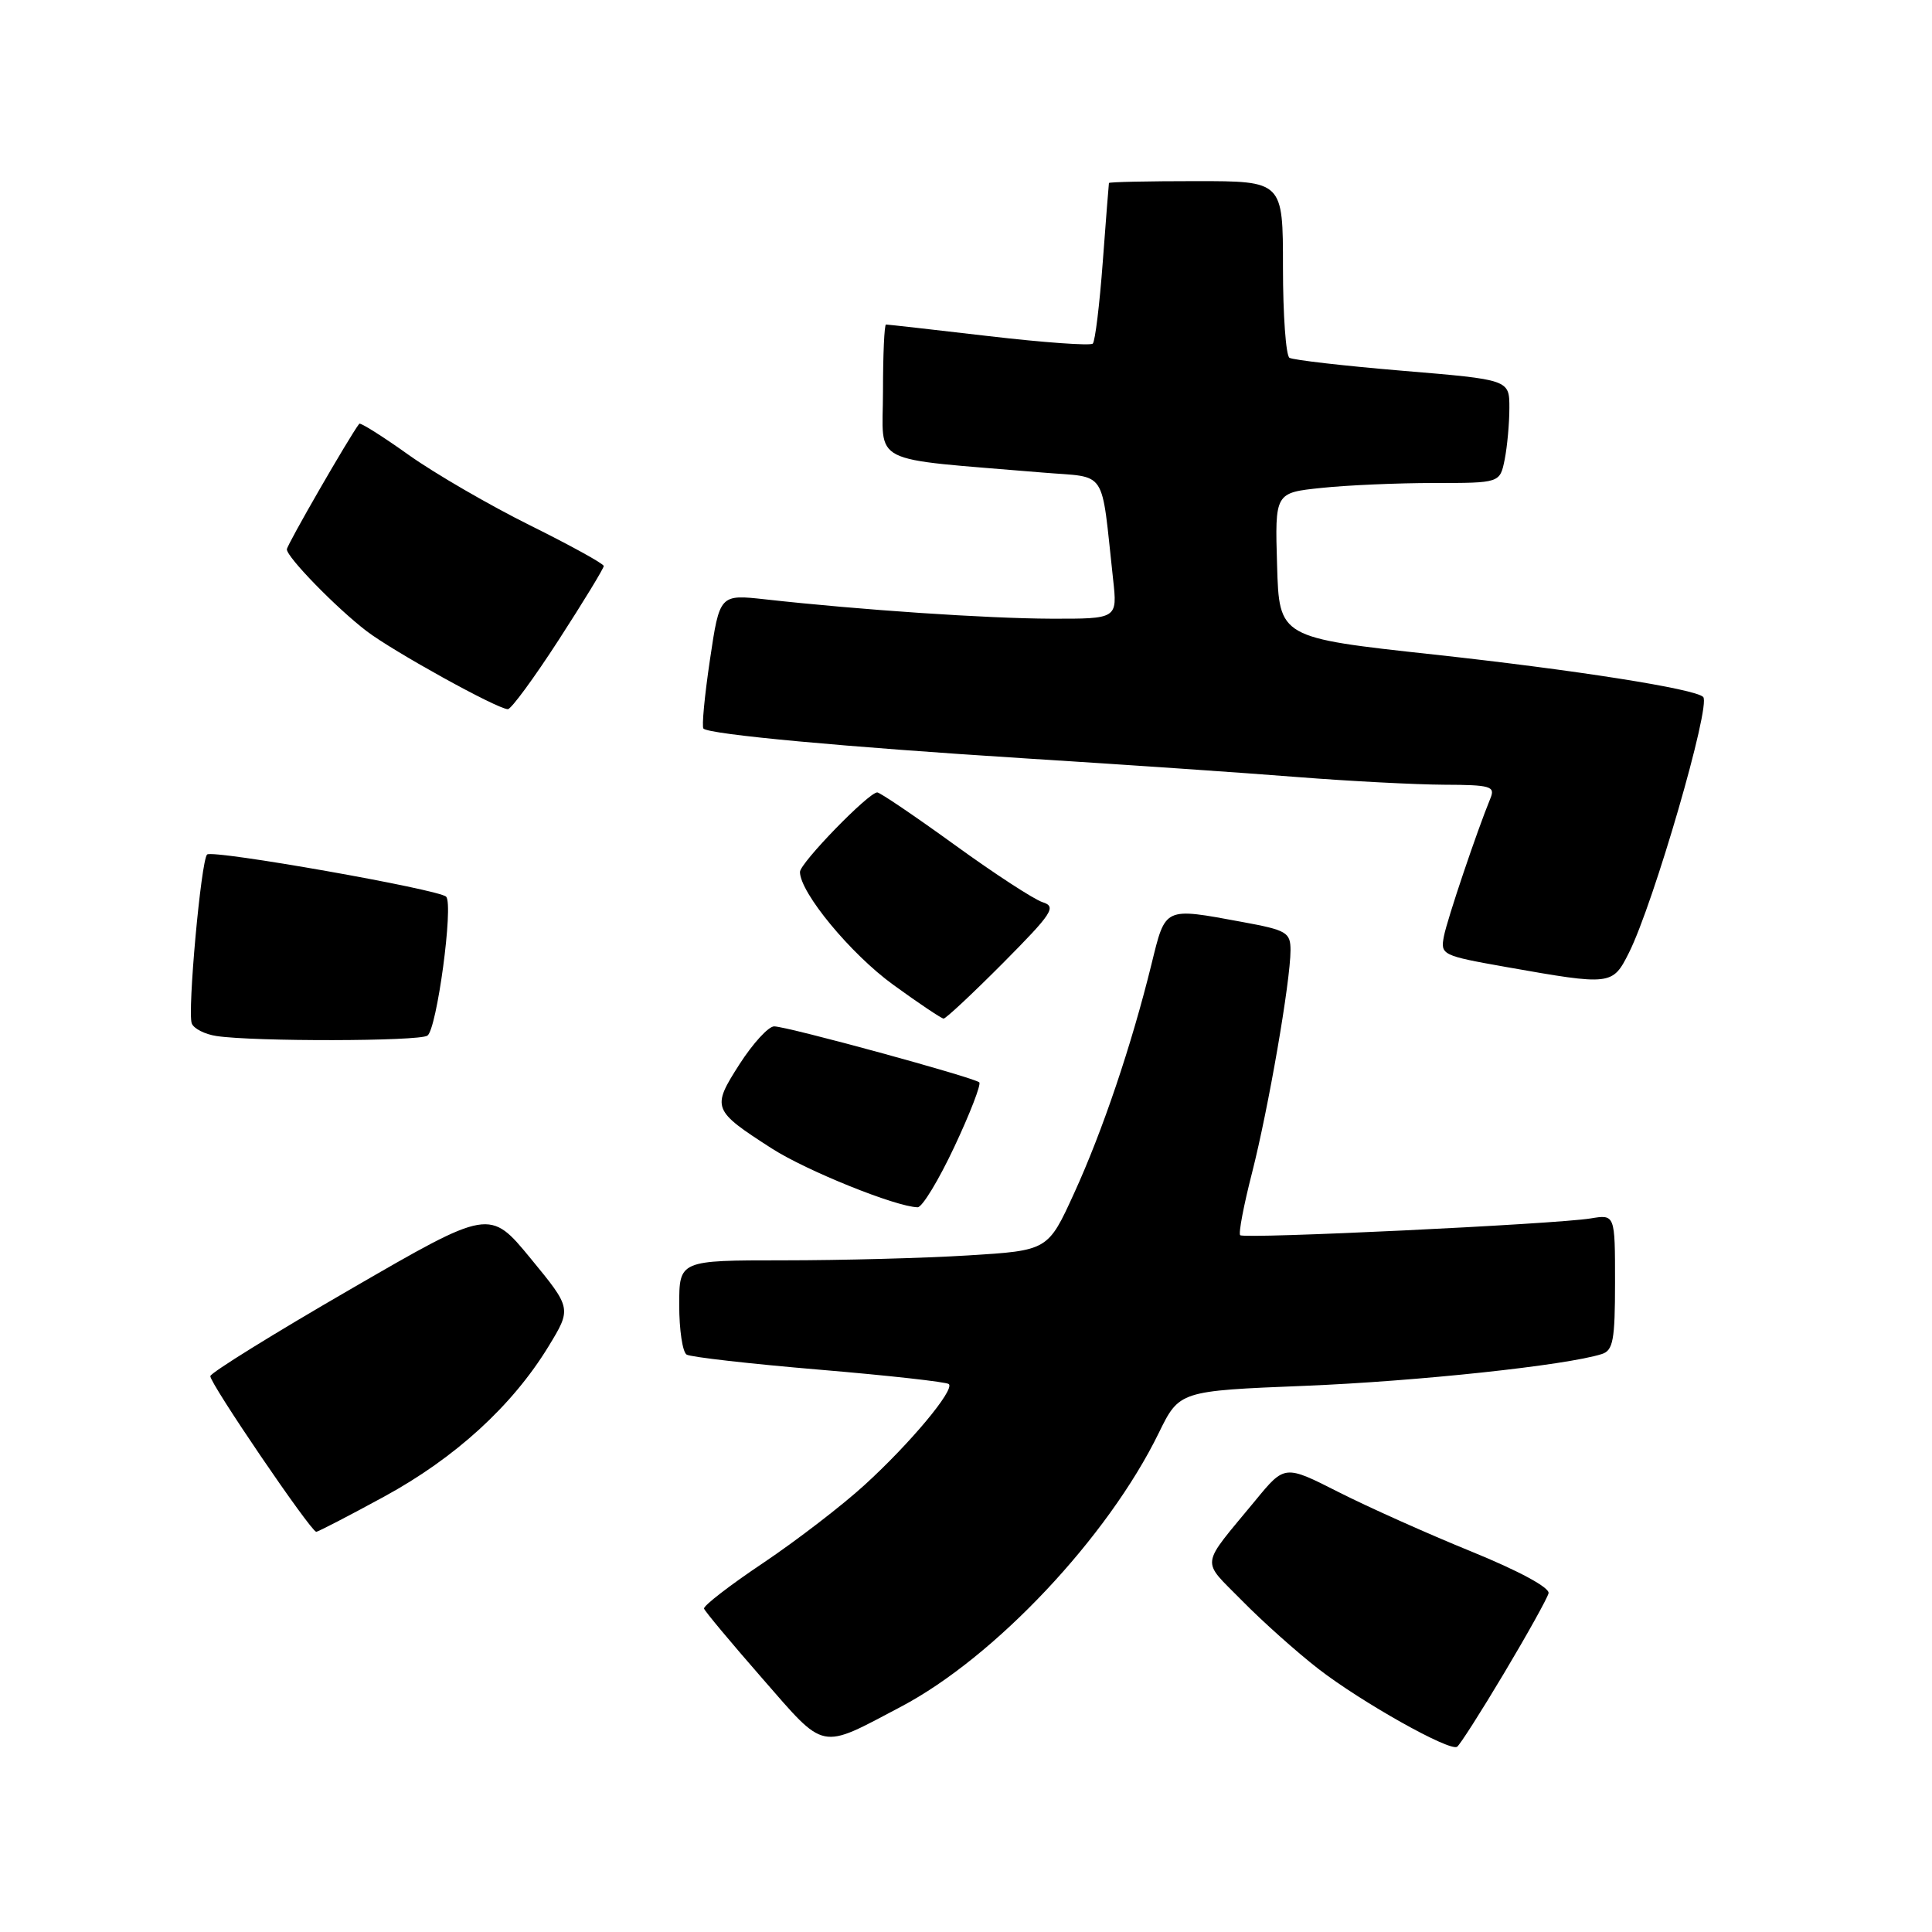 <?xml version="1.0" encoding="UTF-8" standalone="no"?>
<!DOCTYPE svg PUBLIC "-//W3C//DTD SVG 1.1//EN" "http://www.w3.org/Graphics/SVG/1.1/DTD/svg11.dtd" >
<svg xmlns="http://www.w3.org/2000/svg" xmlns:xlink="http://www.w3.org/1999/xlink" version="1.1" viewBox="0 0 256 256">
 <g >
 <path fill="currentColor"
d=" M 199.30 221.70 C 202.37 216.56 205.02 211.79 205.19 211.12 C 205.38 210.38 201.30 208.17 195.00 205.60 C 189.22 203.25 181.29 199.70 177.37 197.71 C 170.23 194.09 170.23 194.09 166.36 198.80 C 158.92 207.82 159.09 206.51 164.59 212.11 C 167.29 214.86 171.84 218.92 174.70 221.14 C 180.40 225.55 192.04 232.09 193.07 231.46 C 193.43 231.23 196.23 226.85 199.30 221.70 Z  M 119.40 226.14 C 131.83 219.58 146.79 203.69 153.53 189.90 C 156.27 184.30 156.27 184.30 172.88 183.63 C 187.77 183.03 207.53 180.92 212.24 179.42 C 213.75 178.95 214.00 177.58 214.00 169.89 C 214.00 160.91 214.00 160.91 210.75 161.45 C 206.10 162.21 164.85 164.19 164.33 163.67 C 164.09 163.43 164.80 159.69 165.91 155.37 C 168.09 146.80 170.99 130.04 171.00 125.92 C 171.00 123.55 170.51 123.25 164.63 122.17 C 154.17 120.24 154.46 120.11 152.58 127.75 C 149.94 138.49 146.09 149.88 142.33 158.10 C 138.86 165.70 138.86 165.70 128.27 166.35 C 122.45 166.71 111.46 167.00 103.84 167.00 C 90.00 167.00 90.00 167.00 90.00 172.94 C 90.00 176.21 90.44 179.15 90.98 179.49 C 91.52 179.82 99.44 180.72 108.59 181.49 C 117.74 182.26 125.46 183.12 125.73 183.40 C 126.51 184.18 120.60 191.26 114.58 196.75 C 111.62 199.46 105.57 204.11 101.14 207.09 C 96.70 210.06 93.17 212.79 93.29 213.15 C 93.40 213.51 96.87 217.66 101.00 222.39 C 109.47 232.09 108.50 231.89 119.40 226.14 Z  M 50.90 198.31 C 60.32 193.18 67.86 186.29 72.66 178.44 C 75.75 173.37 75.75 173.37 70.32 166.76 C 64.88 160.15 64.88 160.15 46.44 170.83 C 36.29 176.70 27.94 181.88 27.87 182.34 C 27.74 183.19 41.15 202.90 41.90 202.97 C 42.12 202.98 46.17 200.89 50.90 198.31 Z  M 126.46 151.95 C 128.54 147.53 130.02 143.69 129.76 143.42 C 129.11 142.78 104.30 136.00 102.58 136.00 C 101.82 136.00 99.76 138.26 97.99 141.01 C 94.27 146.82 94.38 147.11 102.30 152.20 C 106.89 155.14 118.71 159.91 121.59 159.97 C 122.19 159.99 124.38 156.38 126.46 151.95 Z  M 56.63 137.23 C 57.88 136.43 60.11 119.91 59.12 118.82 C 58.24 117.86 28.12 112.54 27.44 113.23 C 26.64 114.03 24.82 134.09 25.41 135.61 C 25.67 136.30 27.15 137.05 28.69 137.28 C 33.67 138.03 55.46 137.99 56.63 137.23 Z  M 132.90 127.61 C 139.46 121.00 140.02 120.14 138.16 119.55 C 137.02 119.19 131.77 115.77 126.50 111.95 C 121.22 108.13 116.60 105.00 116.24 105.00 C 115.09 105.00 106.00 114.36 106.00 115.54 C 106.00 118.27 112.74 126.42 118.36 130.49 C 121.73 132.94 124.74 134.95 125.03 134.97 C 125.31 134.99 128.86 131.67 132.90 127.61 Z  M 215.84 126.25 C 219.12 119.72 226.75 93.42 225.68 92.35 C 224.61 91.27 208.68 88.77 190.00 86.73 C 169.50 84.50 169.50 84.50 169.22 74.90 C 168.93 65.29 168.93 65.29 175.11 64.65 C 178.51 64.29 185.22 64.00 190.02 64.00 C 198.75 64.00 198.75 64.00 199.38 60.88 C 199.72 59.16 200.00 56.08 200.00 54.03 C 200.00 50.31 200.00 50.31 185.86 49.13 C 178.08 48.48 171.33 47.70 170.86 47.41 C 170.39 47.12 170.00 41.73 170.00 35.44 C 170.00 24.00 170.00 24.00 158.50 24.00 C 152.18 24.00 146.97 24.11 146.94 24.25 C 146.91 24.39 146.54 29.11 146.12 34.74 C 145.70 40.37 145.11 45.23 144.80 45.53 C 144.50 45.83 138.30 45.39 131.03 44.54 C 123.76 43.69 117.63 43.00 117.40 43.00 C 117.18 43.00 117.00 46.99 117.00 51.87 C 117.00 61.80 114.72 60.64 138.21 62.62 C 146.86 63.35 145.85 61.81 147.49 76.75 C 148.07 82.00 148.07 82.00 139.28 81.98 C 130.82 81.95 114.09 80.83 101.43 79.42 C 95.36 78.75 95.36 78.75 94.07 87.43 C 93.36 92.20 92.97 96.31 93.21 96.54 C 93.99 97.32 111.98 98.98 136.00 100.50 C 148.93 101.31 165.12 102.42 172.00 102.97 C 178.88 103.51 187.59 103.96 191.36 103.98 C 197.49 104.00 198.14 104.19 197.50 105.75 C 195.68 110.19 191.78 121.76 191.33 124.04 C 190.85 126.53 191.04 126.62 199.67 128.15 C 213.48 130.59 213.67 130.57 215.84 126.25 Z  M 74.04 84.78 C 77.32 79.71 80.00 75.31 80.00 75.00 C 80.00 74.70 75.61 72.28 70.25 69.62 C 64.89 66.96 57.66 62.77 54.18 60.30 C 50.71 57.82 47.75 55.96 47.60 56.15 C 46.24 57.94 38.00 72.24 38.01 72.79 C 38.02 73.85 44.60 80.59 48.58 83.63 C 52.12 86.33 65.86 93.93 67.29 93.97 C 67.72 93.99 70.76 89.85 74.04 84.78 Z "/>
</g>
</svg>